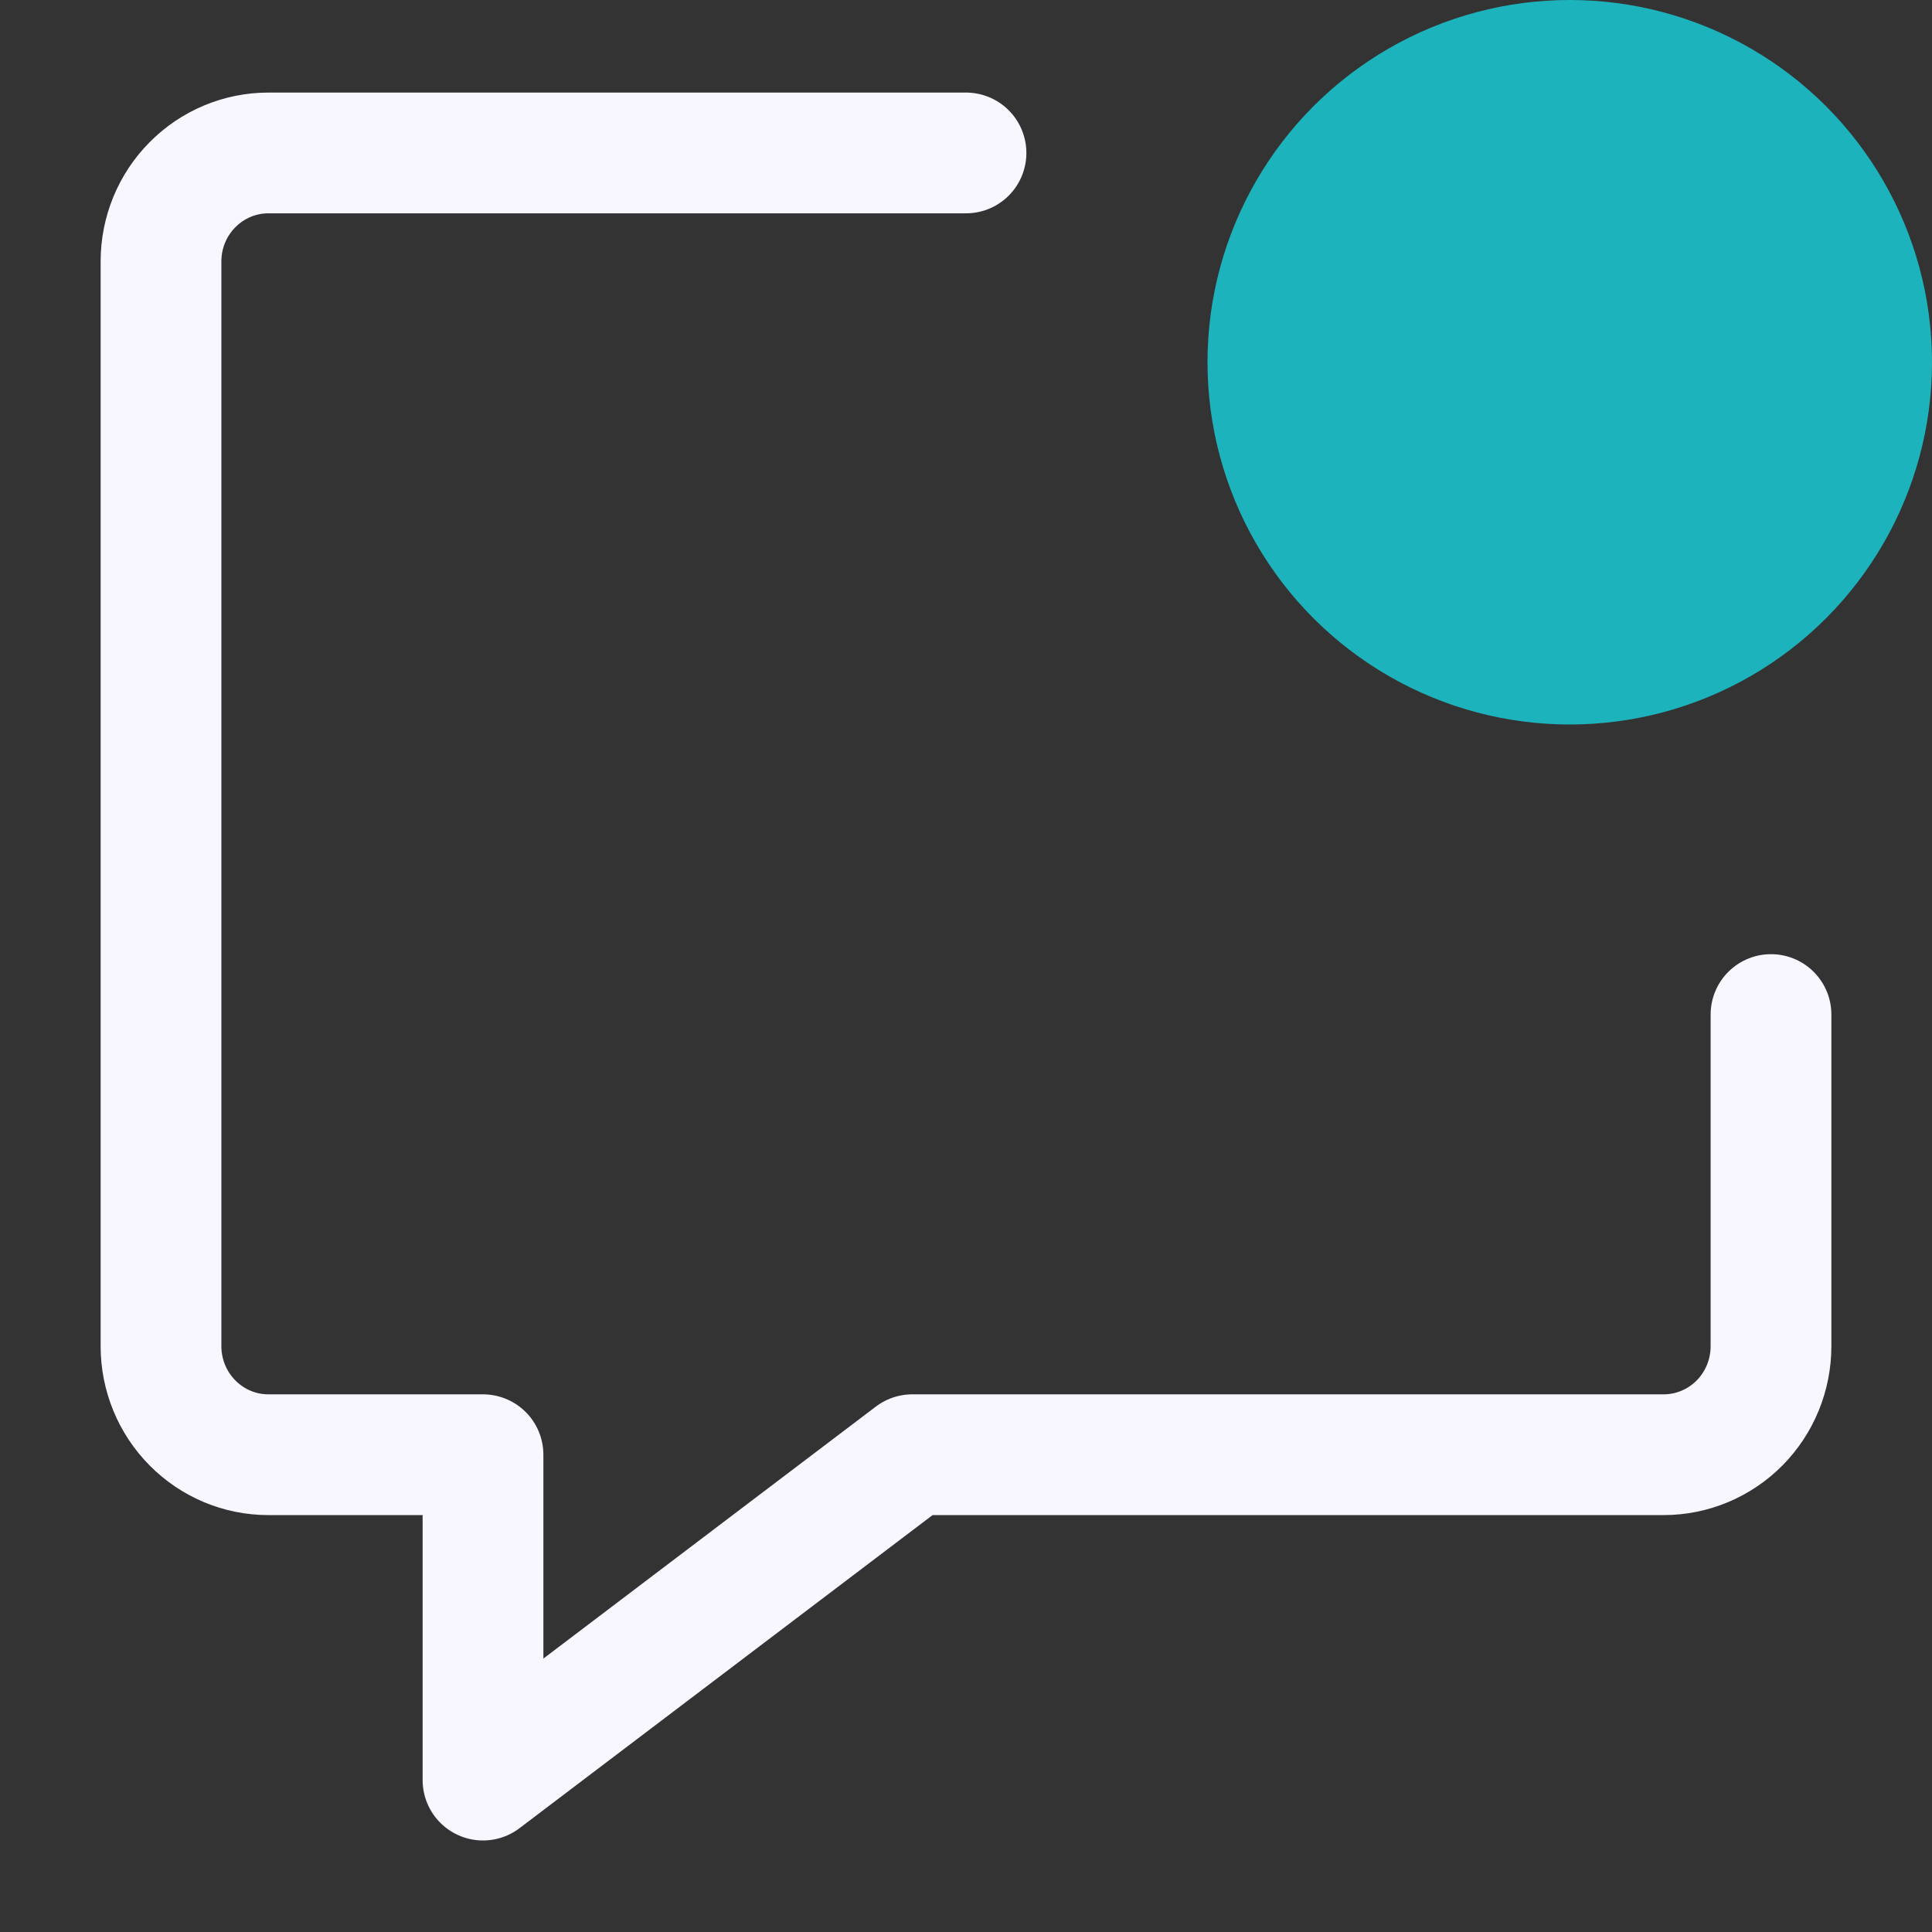 <svg width="24" height="24" viewBox="0 0 24 24" fill="none" xmlns="http://www.w3.org/2000/svg">
<rect x="0" y="0" width="24" height="24" fill="#333333" stroke="none"/>
<path d="M12 1.9H3.333C2.98 1.9 2.641 2.042 2.391 2.295C2.14 2.547 2 2.89 2 3.248V16.723C2 17.08 2.14 17.423 2.391 17.676C2.641 17.929 2.98 18.071 3.333 18.071H6V22.113L11.333 18.071H20.667C21.02 18.071 21.359 17.929 21.61 17.676C21.86 17.423 22 17.08 22 16.723V12.603" stroke="#F8F6FF" stroke-width="1.5" stroke-linecap="round" stroke-linejoin="round"/>
<circle cx="19.5" cy="4.5" r="4.5" fill="#1CB3BD"/>
</svg>
